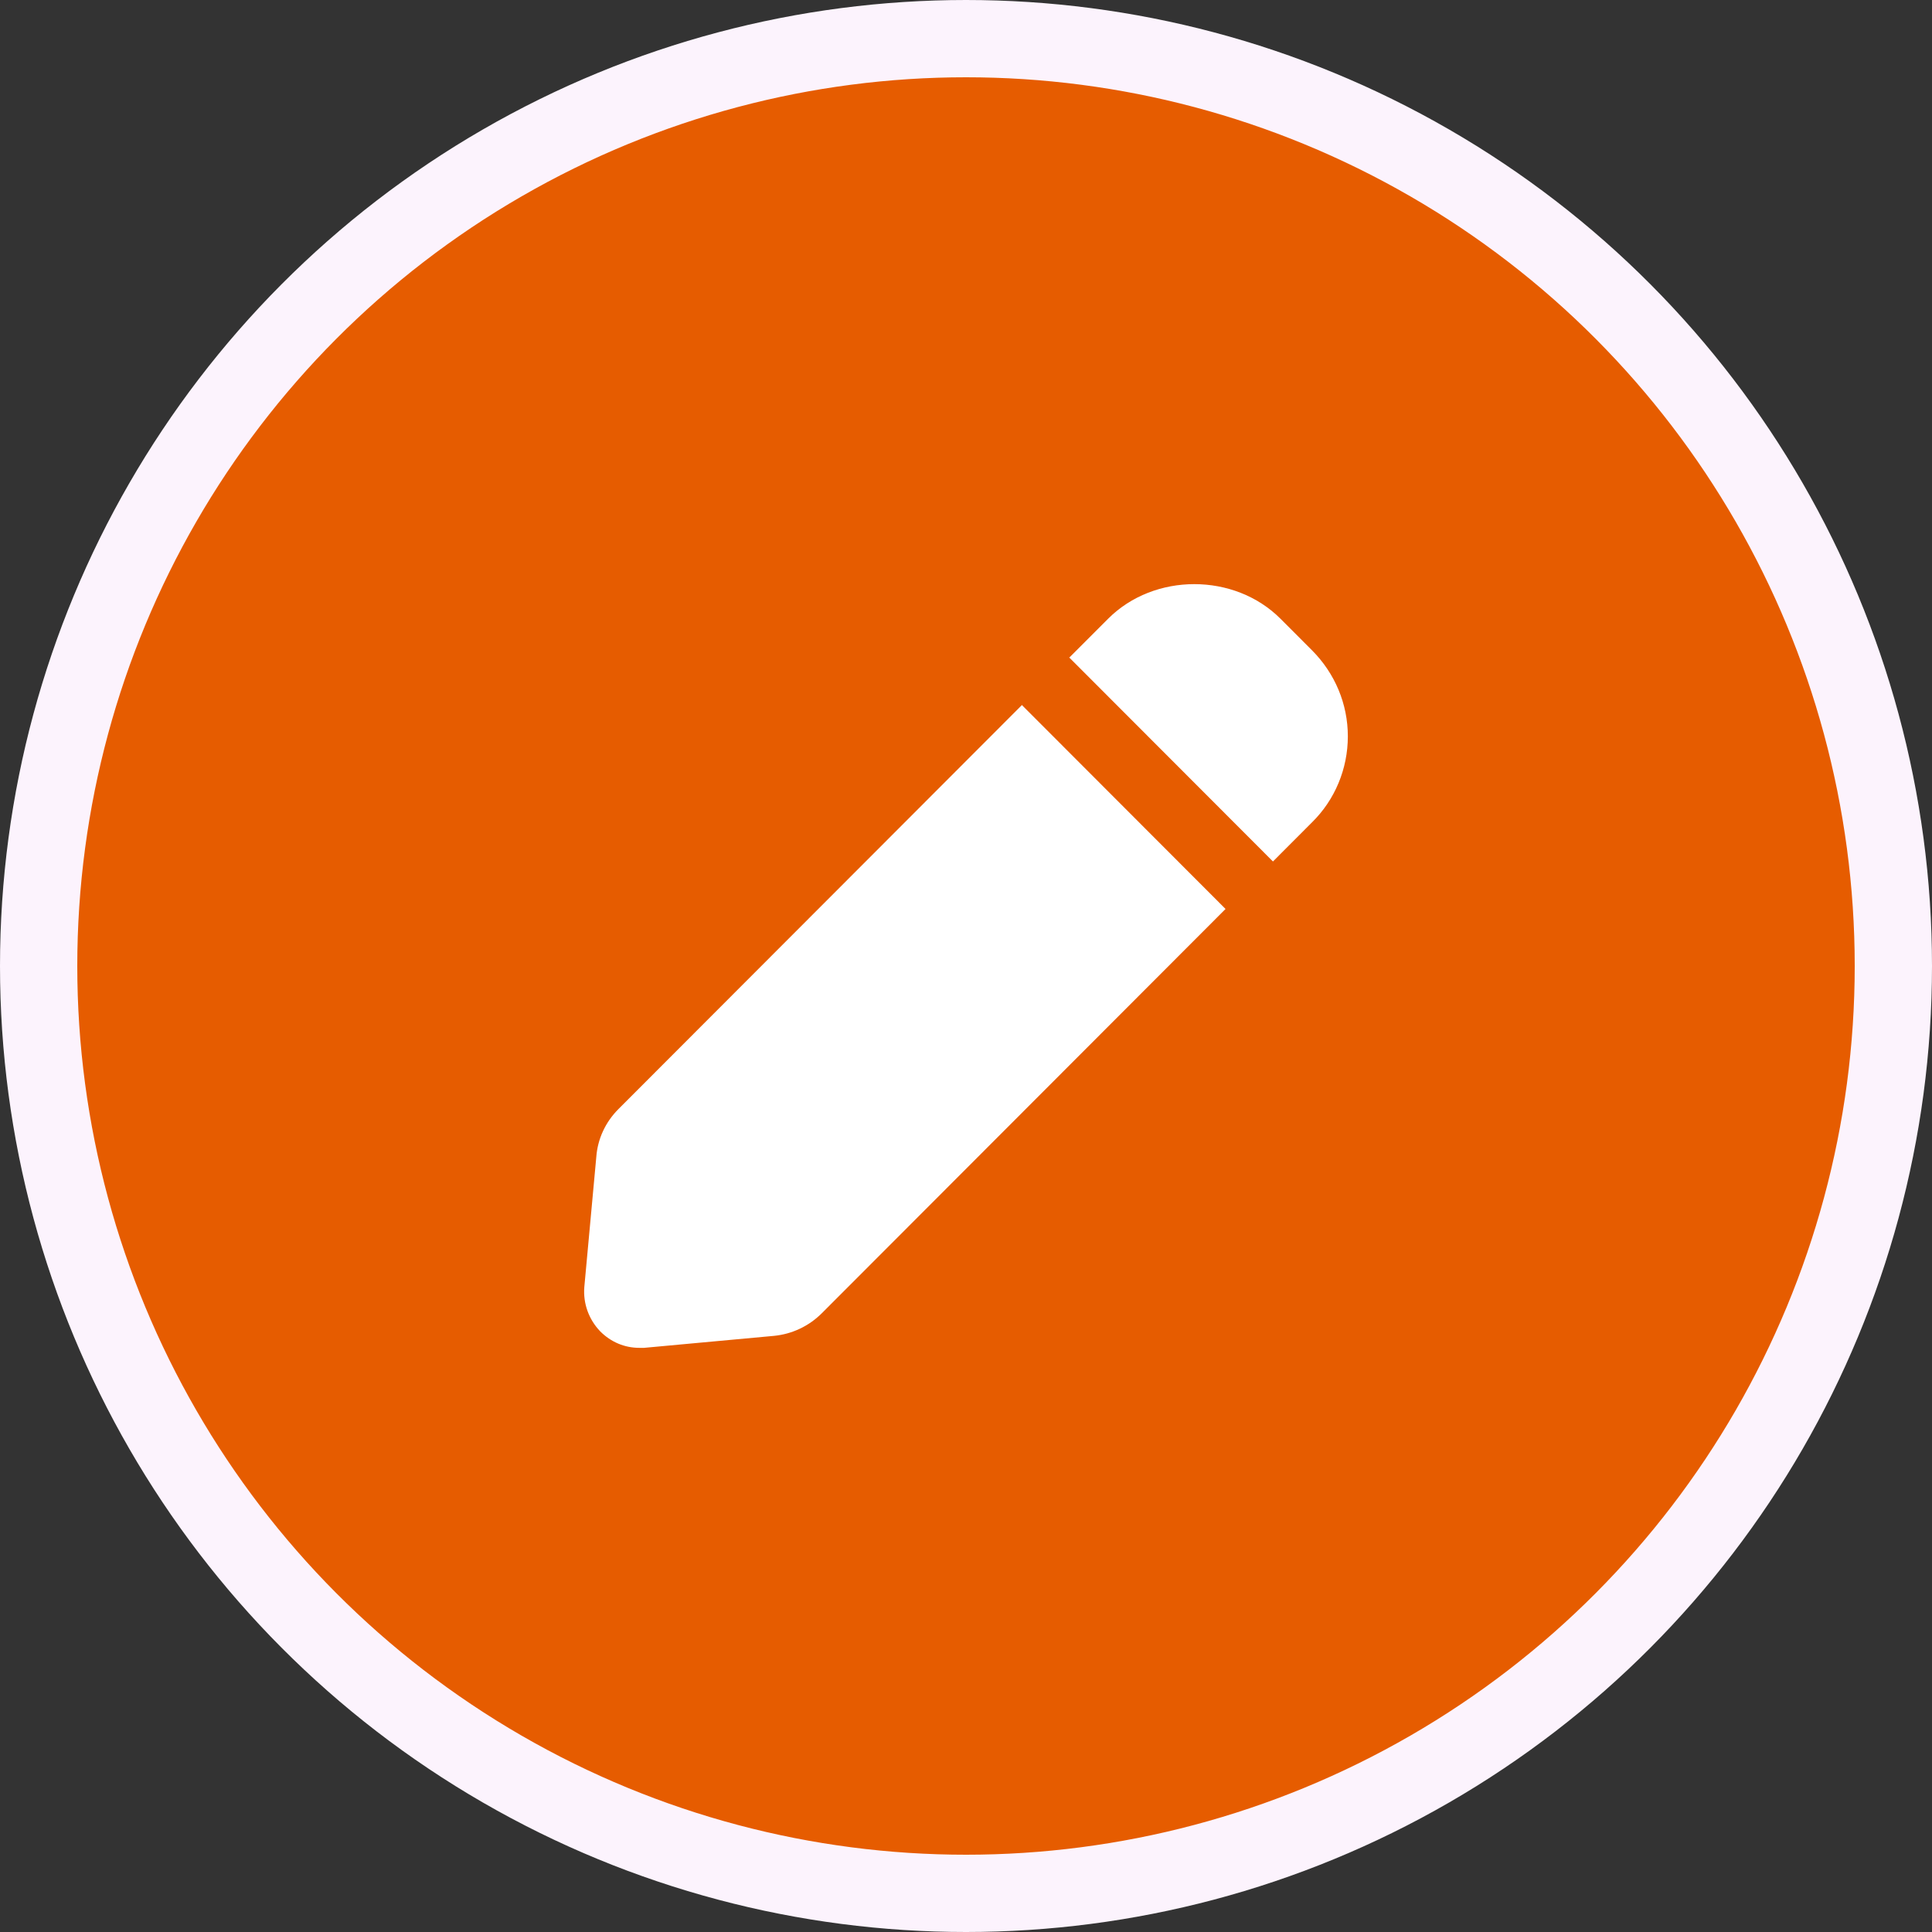 <svg width="50" height="50" viewBox="0 0 50 50" fill="none" xmlns="http://www.w3.org/2000/svg">
<rect x="0" y="0" width="50" height="50" fill="#333333" stroke="none"/>
<circle cx="25" cy="25" r="24" fill="#E65C00" stroke="#FCF3FD" stroke-width="2"/>
<path d="M27.668 17.024L28.678 16.013C29.87 14.819 31.946 14.819 33.139 16.013L33.953 16.828C34.549 17.426 34.882 18.218 34.882 19.056C34.882 19.895 34.549 20.699 33.953 21.284L32.944 22.295L27.668 17.012V17.024ZM26.453 18.241L16.005 28.703C15.672 29.036 15.466 29.473 15.432 29.944L15.122 33.309C15.088 33.733 15.237 34.147 15.535 34.457C15.81 34.733 16.166 34.882 16.544 34.882H16.67L20.03 34.572C20.501 34.526 20.936 34.319 21.269 33.986L31.717 23.524L26.441 18.241H26.453Z" fill="white"/>
</svg>
